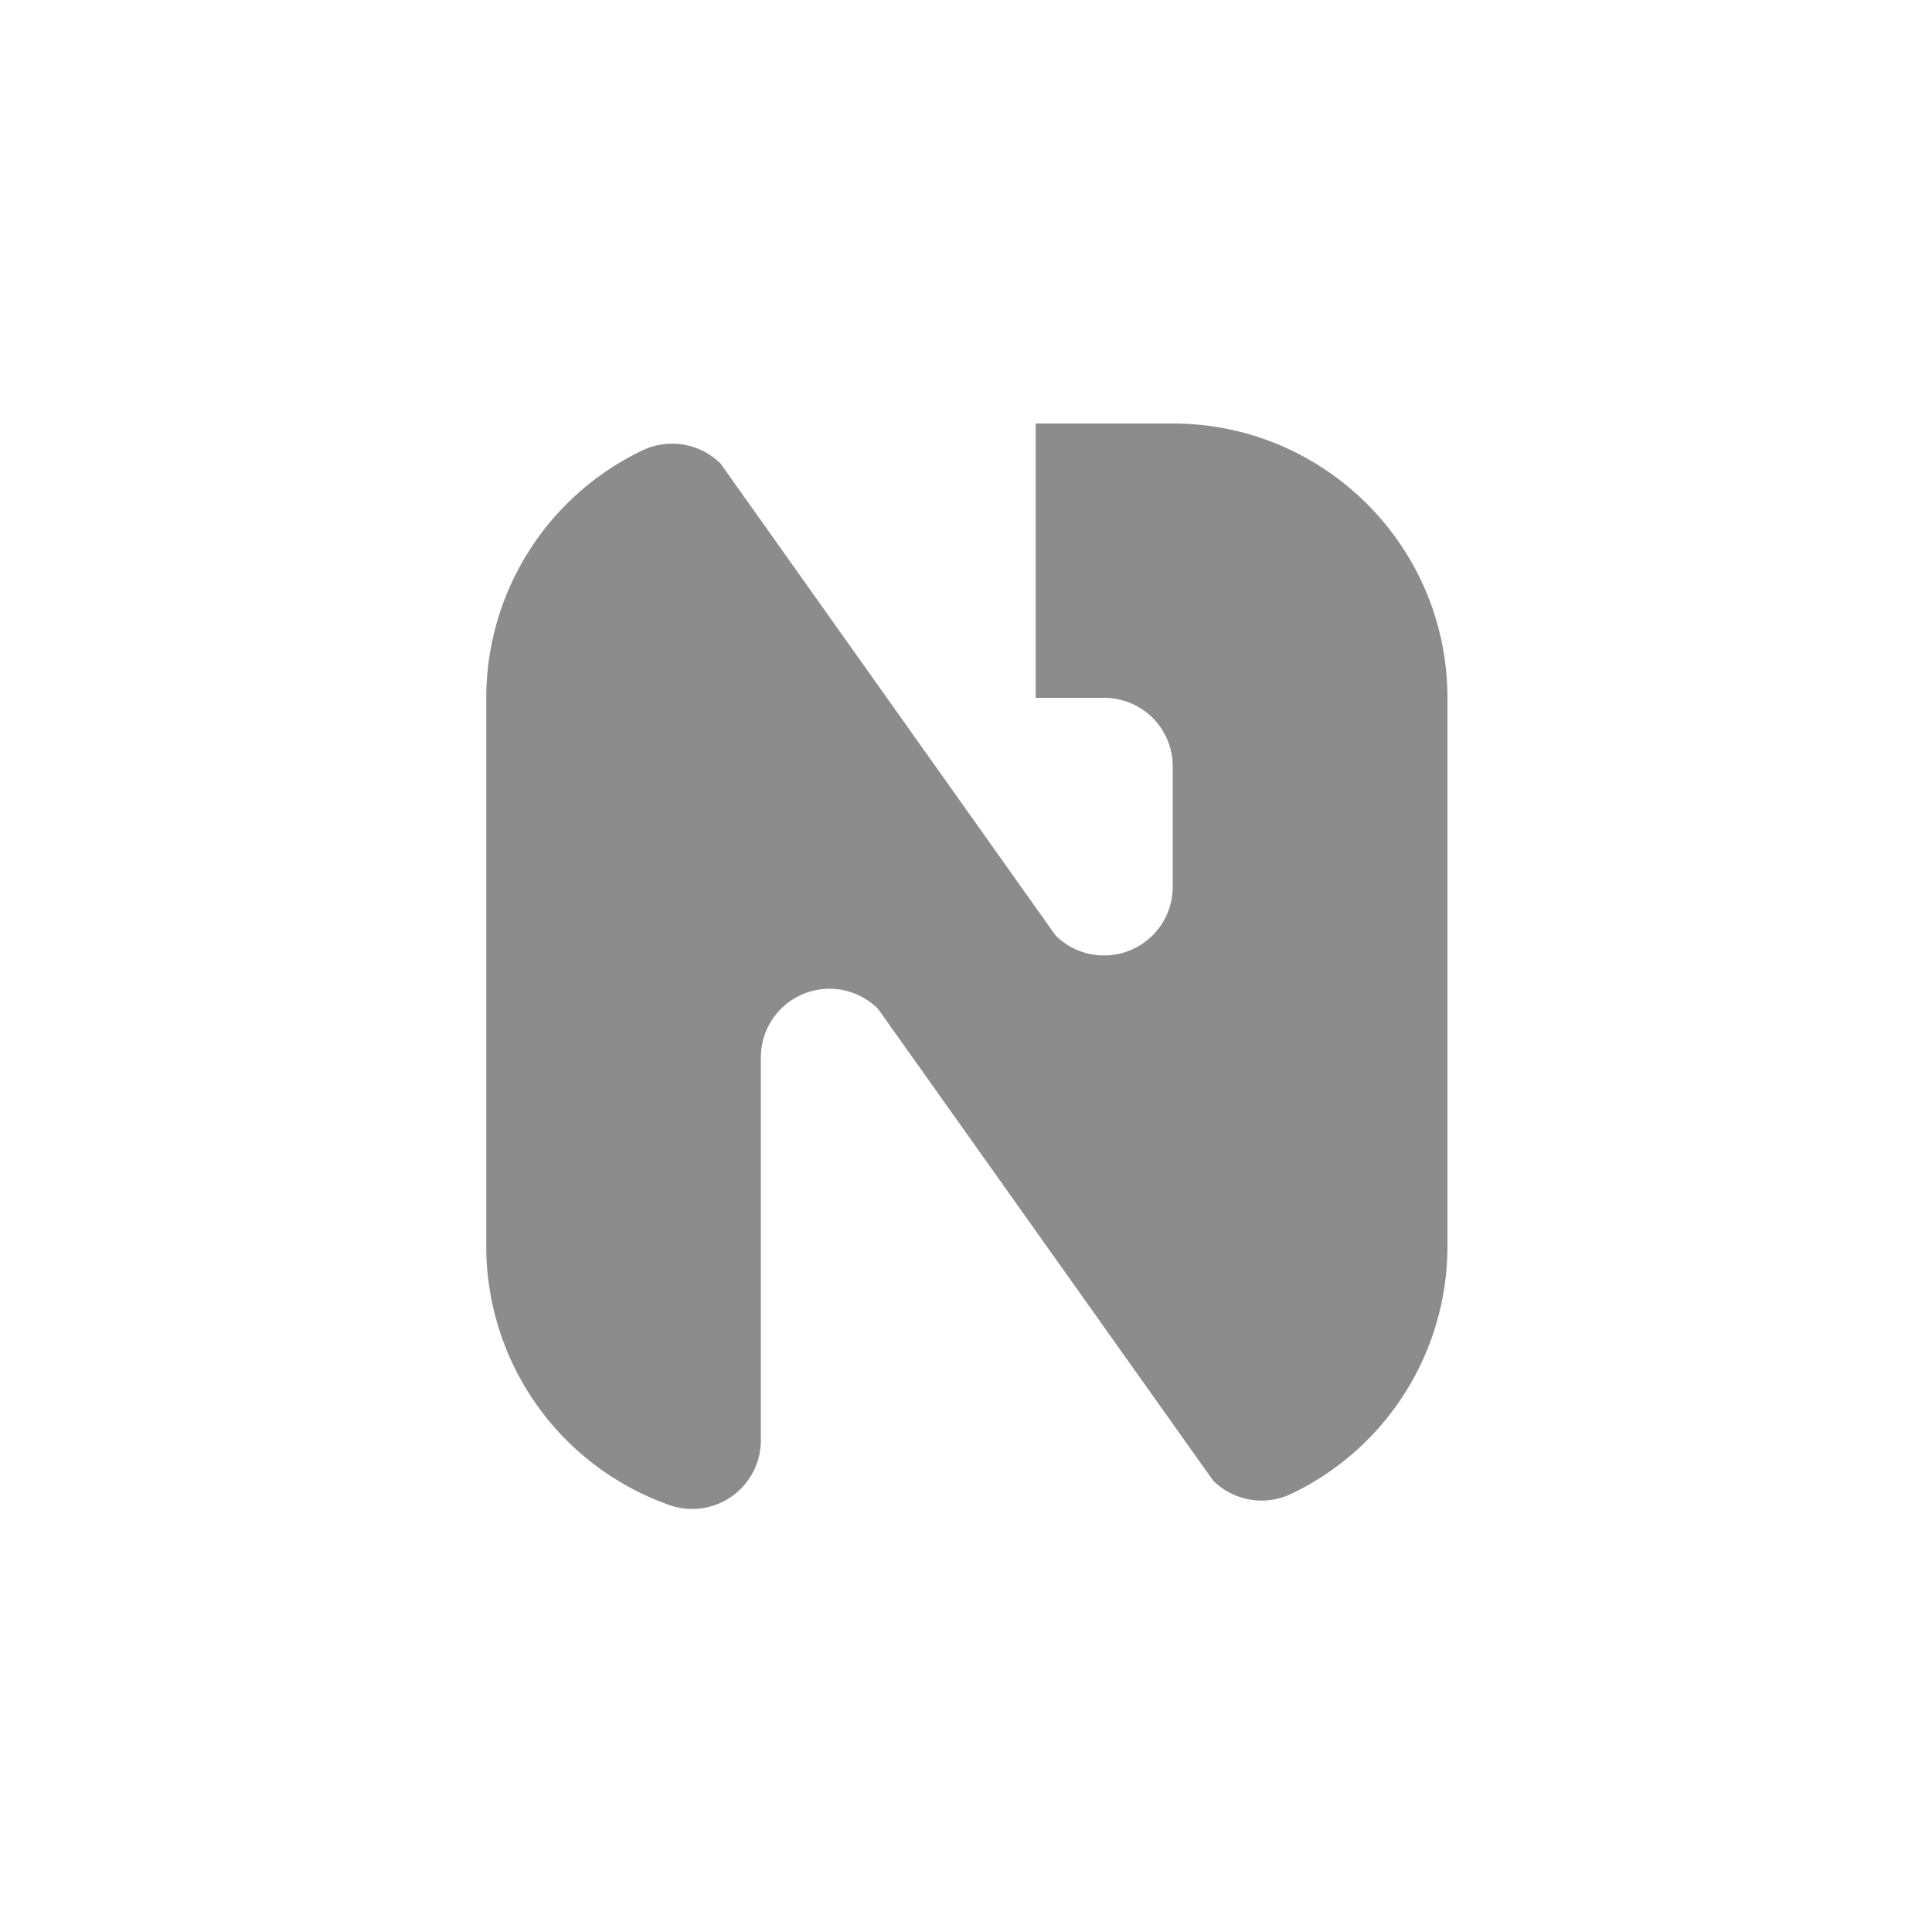 <svg id="Layer_1" data-name="Layer 1" xmlns="http://www.w3.org/2000/svg" viewBox="0 0 1000 1000"><defs><style>.cls-1{fill:#8c8c8c;}</style></defs><title>logo</title><path class="cls-1" d="M536.06,361.21v-142h71c78.45,0,142.13,63.6,142.13,142h0V645.13a141.93,141.93,0,0,1-80.88,128.1h0a35.59,35.59,0,0,1-40.44-6.93h0L454.47,522.18a35.53,35.53,0,0,0-60.65,25.09h0V745.51A35.54,35.54,0,0,1,346.44,779h0a142,142,0,0,1-94.75-133.84h0V361.21a142,142,0,0,1,80.88-128.1h0A35.58,35.58,0,0,1,373,240h0L546.35,484.17A35.55,35.55,0,0,0,607,459.07h0V396.59a35.41,35.41,0,0,0-35.42-35.38H536.06"/></svg>